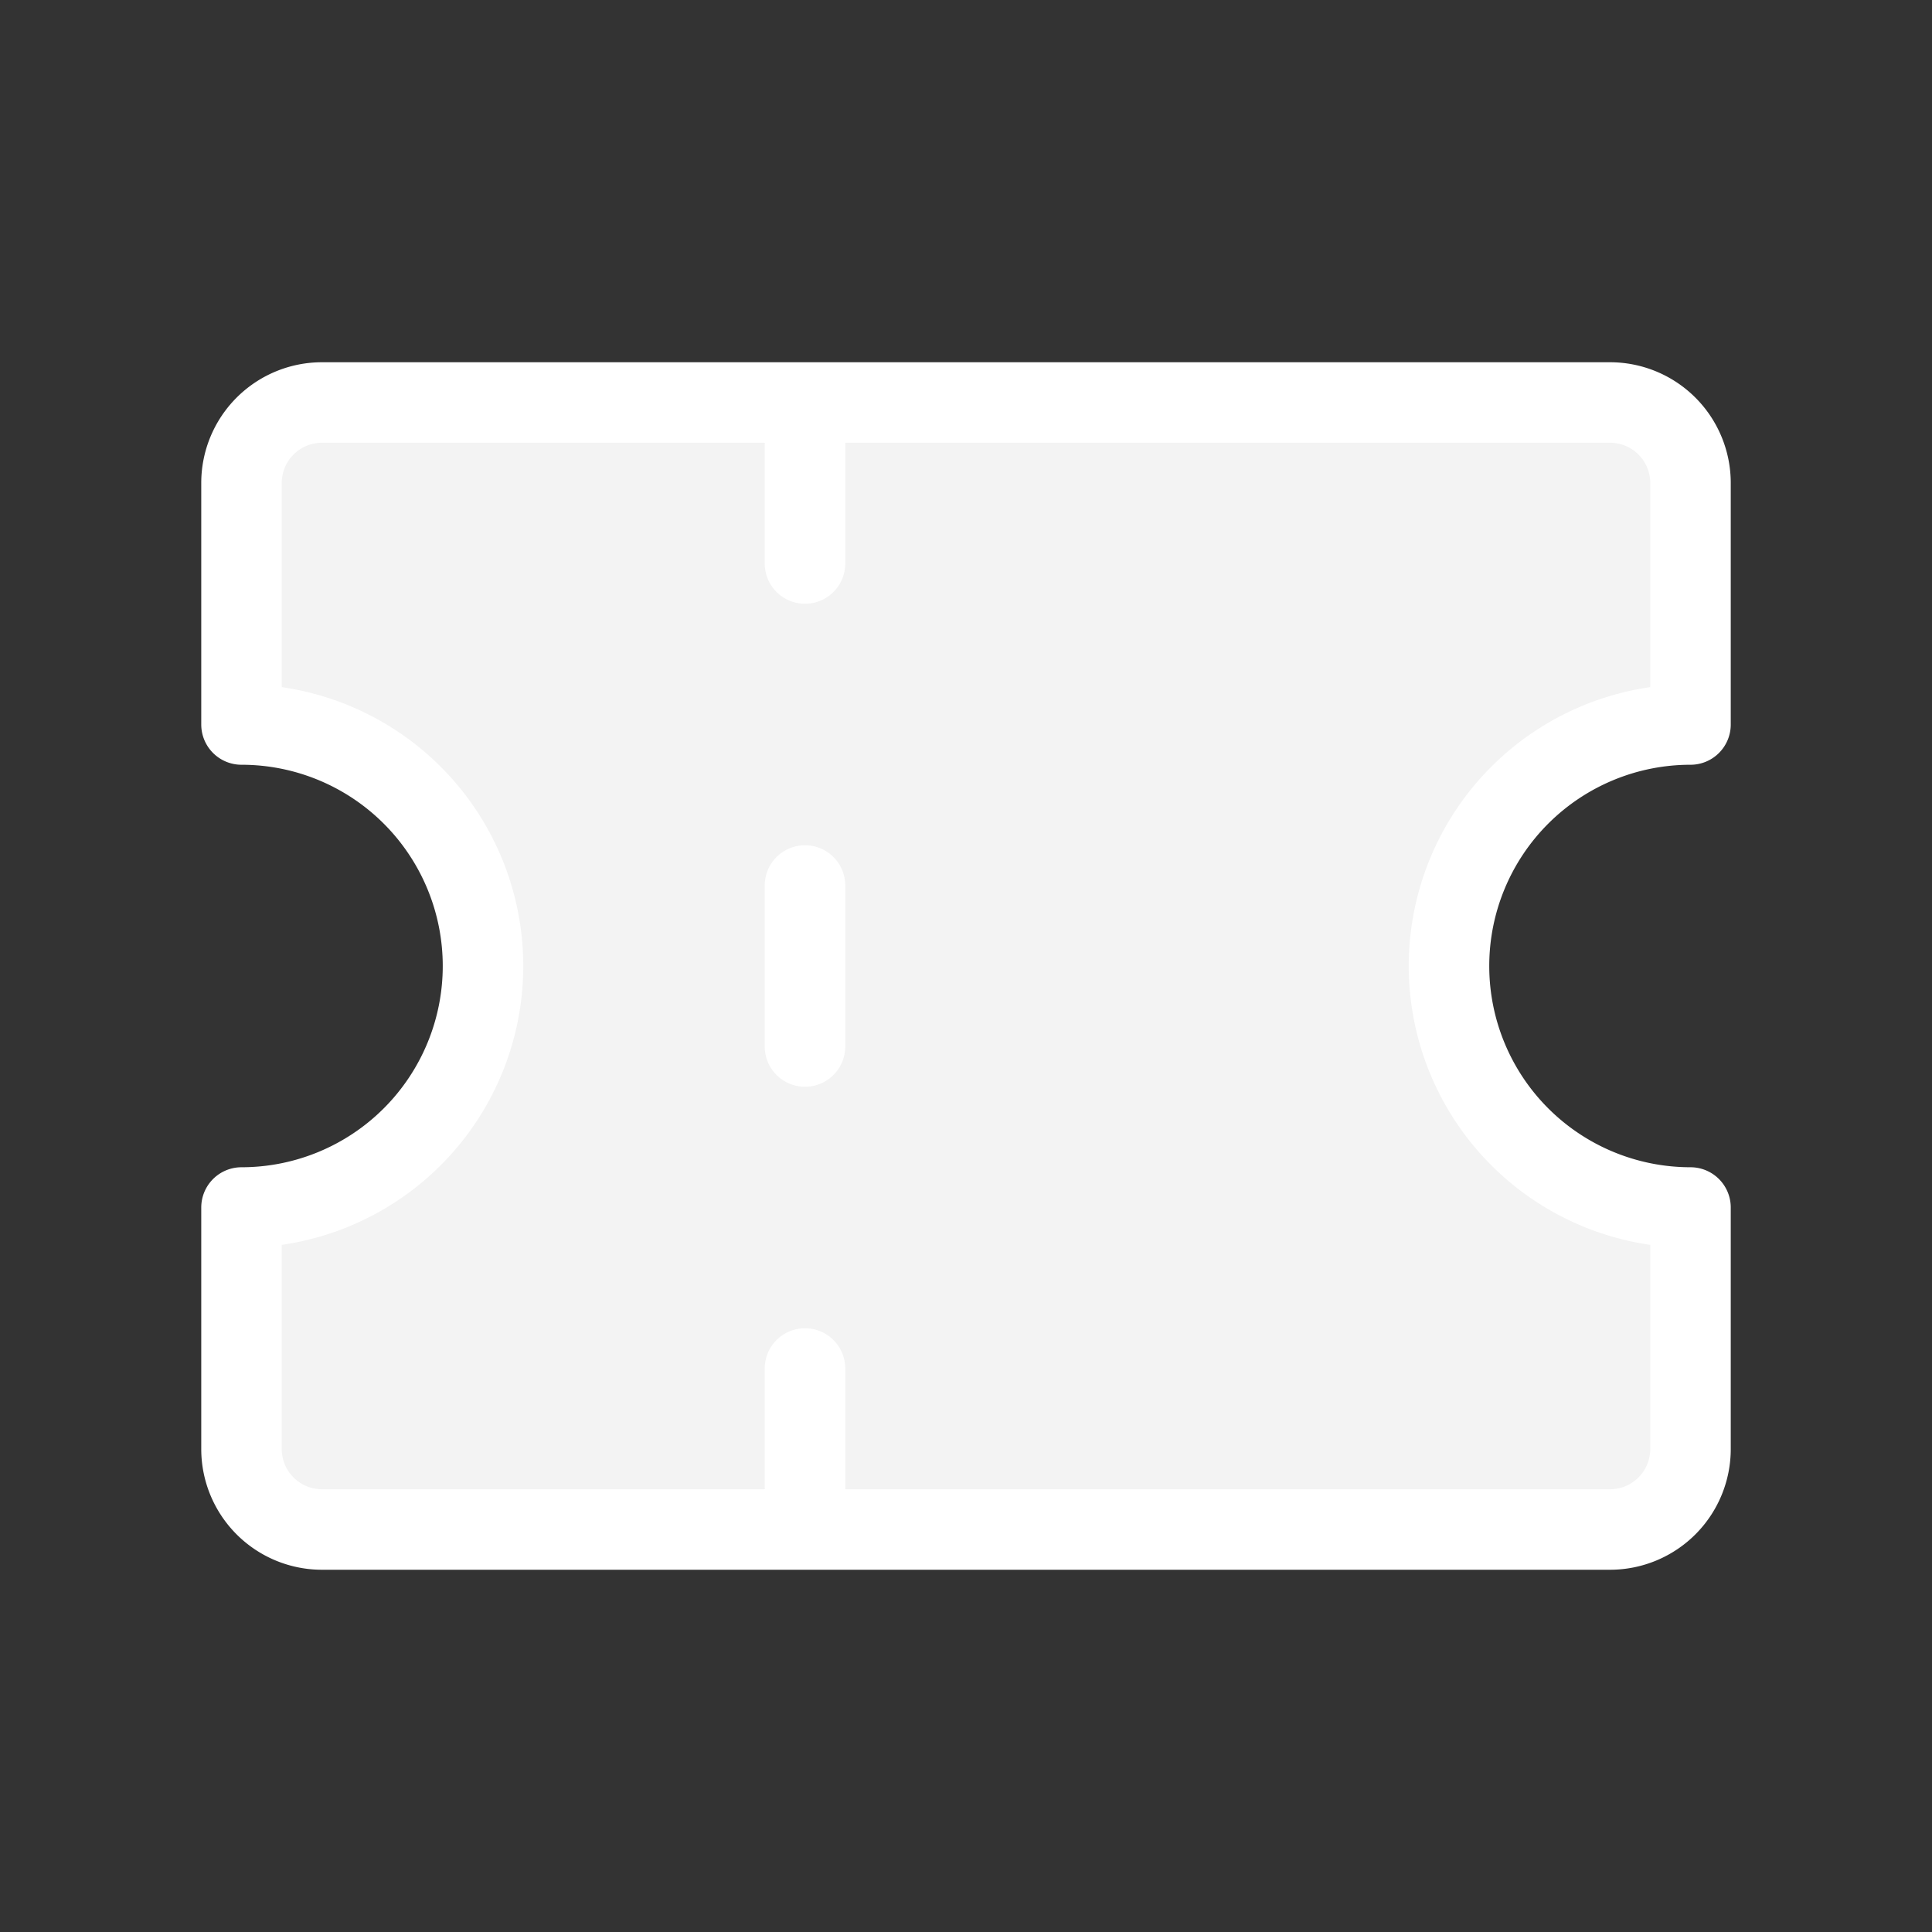 <svg data-icon-name="ticket" data-style="flat-line" icon_origin_id="17703" viewBox="0 0 24 24" xmlns="http://www.w3.org/2000/svg" data-name="Flat Line" id="ticket" class="icon flat-line" width="48" height="48"><rect x="0" y="0" width="24" height="24" fill="#333333" stroke="none"/><path style="fill: rgb(243, 243, 243); stroke-width: 1px;" d="M18,12a3,3,0,0,0,3,3v3a1,1,0,0,1-1,1H4a1,1,0,0,1-1-1V15A3,3,0,0,0,3,9V6A1,1,0,0,1,4,5H20a1,1,0,0,1,1,1V9A3,3,0,0,0,18,12Z" id="secondary"></path><path style="fill: none; stroke: rgb(255, 255, 255); stroke-linecap: round; stroke-linejoin: round; stroke-width: 1px;" d="M10,5V7m0,10v2m0-6V11M21,9V6a1,1,0,0,0-1-1H4A1,1,0,0,0,3,6V9a3,3,0,0,1,0,6v3a1,1,0,0,0,1,1H20a1,1,0,0,0,1-1V15a3,3,0,0,1,0-6Z" id="primary"></path></svg>